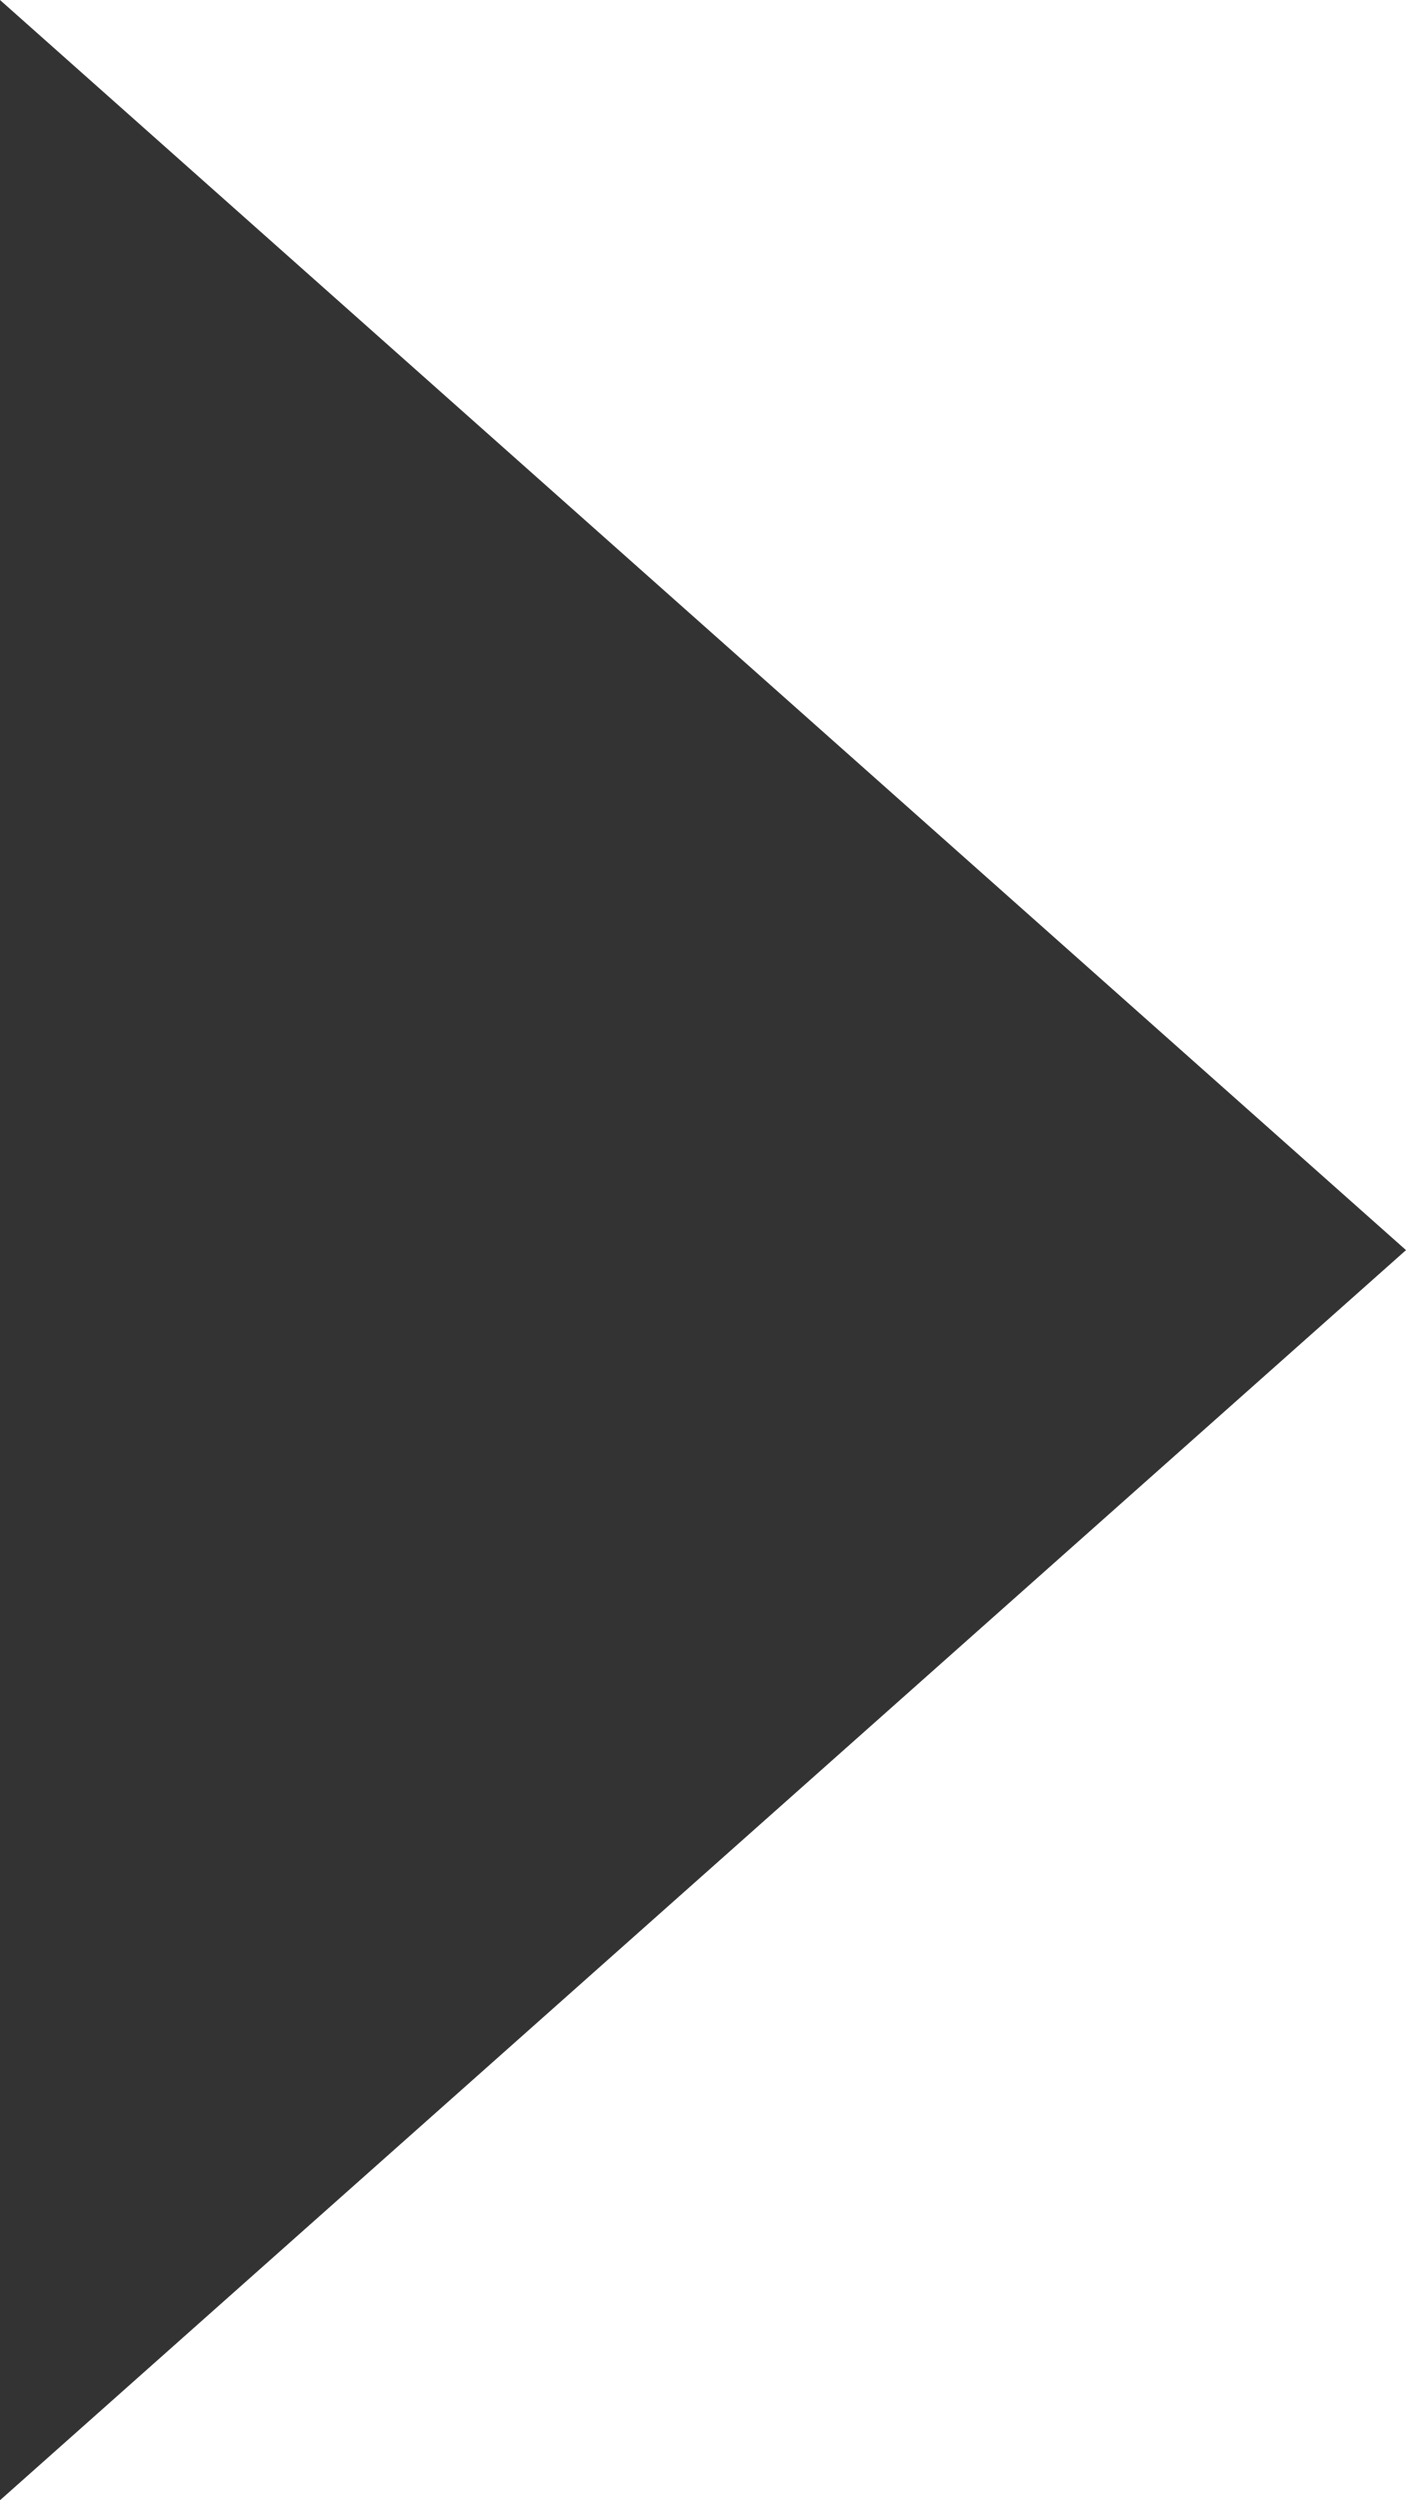 <svg width="4.5" height="8" viewBox="0 0 4.5 8" fill="none" xmlns="http://www.w3.org/2000/svg" xmlns:xlink="http://www.w3.org/1999/xlink">
	<defs/>
	<path id="Vector" d="M0 8L4.5 4L0 0L0 8Z" fill="#333333" fill-opacity="1" fill-rule="nonzero"/>
</svg>
